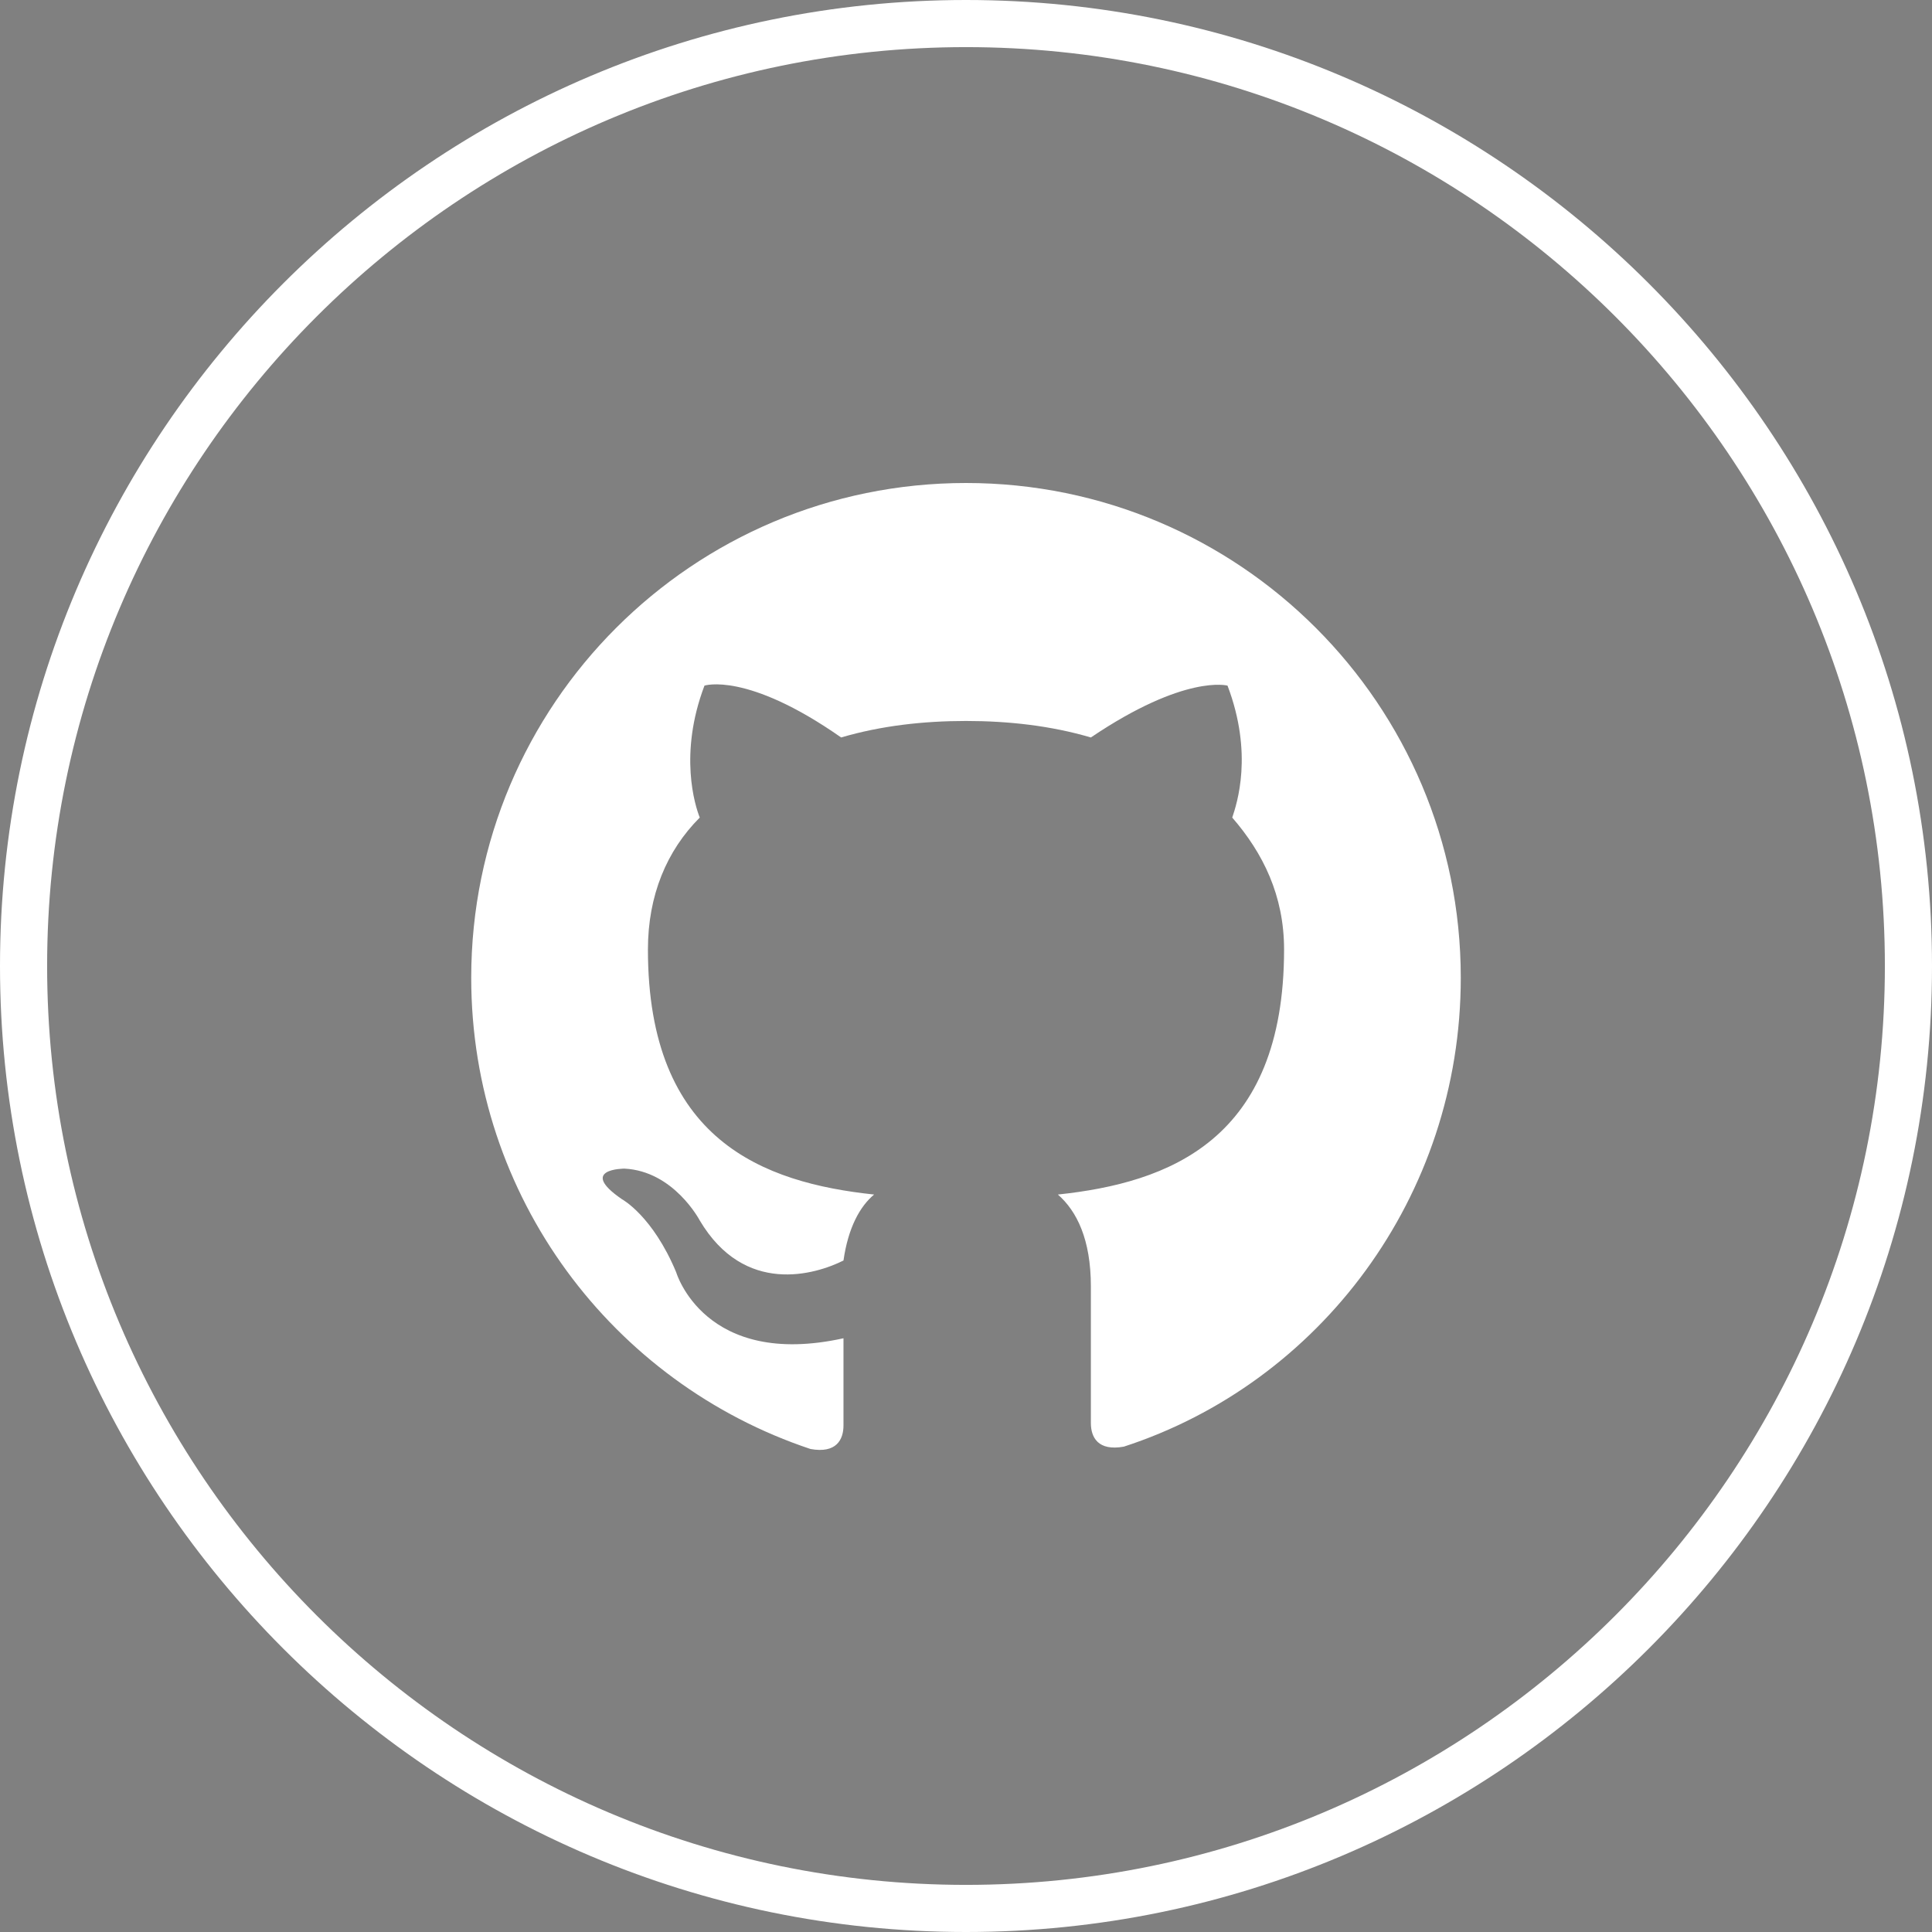 <?xml version="1.0" encoding="utf-8"?>
<!-- Generator: Adobe Illustrator 24.1.2, SVG Export Plug-In . SVG Version: 6.00 Build 0)  -->
<svg version="1.1" id="Слой_1" xmlns="http://www.w3.org/2000/svg" xmlns:xlink="http://www.w3.org/1999/xlink" x="0px" y="0px"
	 viewBox="0 0 82 82" style="enable-background:new 0 0 82 82;" xml:space="preserve">
<rect x="0" y="0" width="82" height="82" fill="#808080" stroke="none"/>
<style type="text/css">
	.st0{fill-rule:evenodd;clip-rule:evenodd;fill:#FFFFFF;}
	.st1{fill:#FFFFFF;}
	.st2{fill:#FFFFFF;stroke:#000000;stroke-miterlimit:10;}
</style>
<path class="st0" d="M41,20.5c-11.6,0-21,9.4-21,21c0,9.3,6,17.2,14.4,20c1.1,0.2,1.4-0.4,1.4-1c0-0.5,0-1.9,0-3.7
	c-5.9,1.3-7.1-2.8-7.1-2.8c-1-2.4-2.3-3.1-2.3-3.1c-1.9-1.3,0.1-1.3,0.1-1.3c2.1,0.1,3.2,2.2,3.2,2.2c1.9,3.2,4.9,2.3,6.1,1.7
	c0.2-1.4,0.7-2.3,1.3-2.8c-4.7-0.5-9.6-2.3-9.6-10.4c0-2.3,0.8-4.2,2.2-5.6c-0.2-0.5-0.9-2.7,0.2-5.6c0,0,1.8-0.6,5.8,2.2
	c1.7-0.5,3.5-0.7,5.3-0.7c1.8,0,3.6,0.2,5.3,0.7c4-2.7,5.8-2.2,5.8-2.2c1.1,2.9,0.4,5,0.2,5.6c1.3,1.5,2.2,3.3,2.2,5.6
	c0,8.1-4.9,9.9-9.6,10.4c0.8,0.7,1.4,1.9,1.4,3.9c0,2.6,0,5.1,0,5.8c0,0.6,0.3,1.2,1.4,1C56,58.7,62,50.8,62,41.5
	C62,29.9,52.6,20.5,41,20.5z"/>
<g id="Layer_2">
	<g id="Icons">
		<path class="st1" d="M41,82C18.4,82,0,63.6,0,41S18.4,0,41,0s41,18.4,41,41S63.6,82,41,82z M41,2C19.5,2,2,19.5,2,41
			s17.5,39,39,39s39-17.5,39-39S62.5,2,41,2z"/>
	</g>
</g>
<path class="st2" d="M-69,48"/>
</svg>
